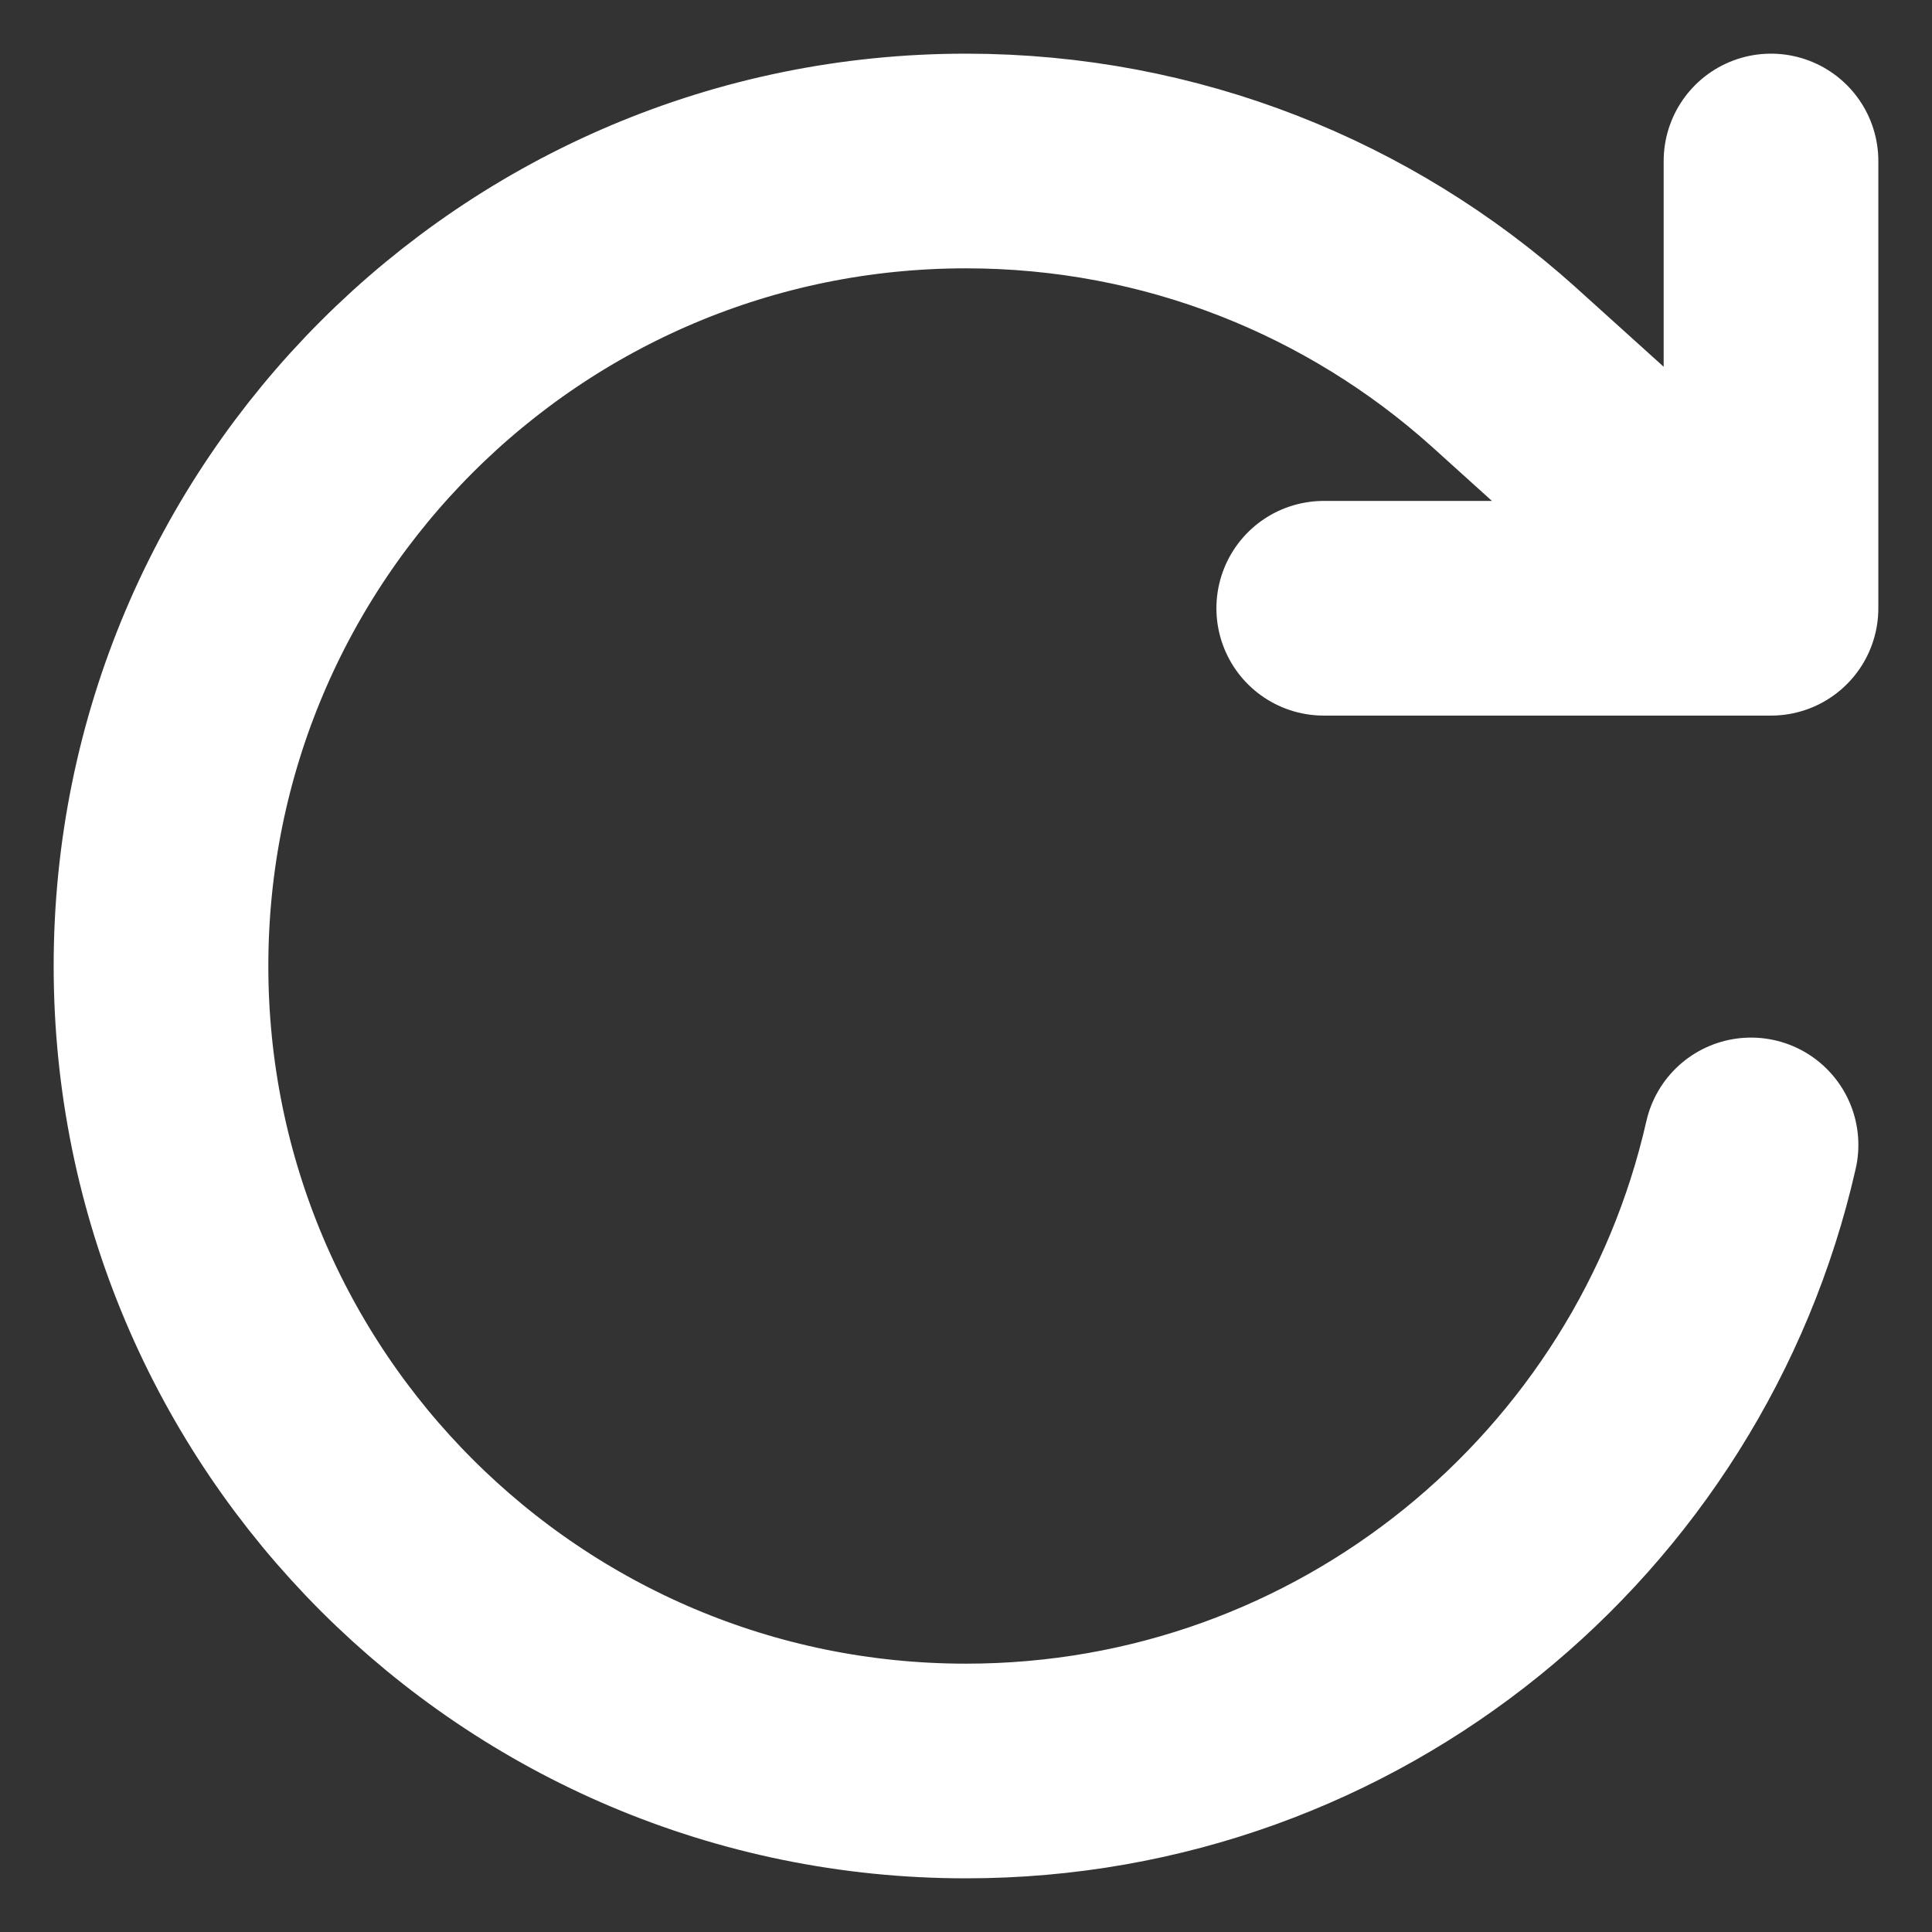 <svg width="18" height="18" viewBox="0 0 18 18" fill="none" xmlns="http://www.w3.org/2000/svg">
<rect x="0" y="0" width="18" height="18" fill="#333333" stroke="none"/>
<path d="M16.5 1.5V5.667M16.5 5.667H12.333M16.5 5.667L14 3.41C12.673 2.222 10.921 1.5 9 1.5C4.858 1.5 1.5 4.858 1.5 9C1.5 13.142 4.858 16.5 9 16.5C12.569 16.5 15.556 14.007 16.314 10.667" stroke="white" stroke-width="2" stroke-linecap="round" stroke-linejoin="round"/>
</svg>
